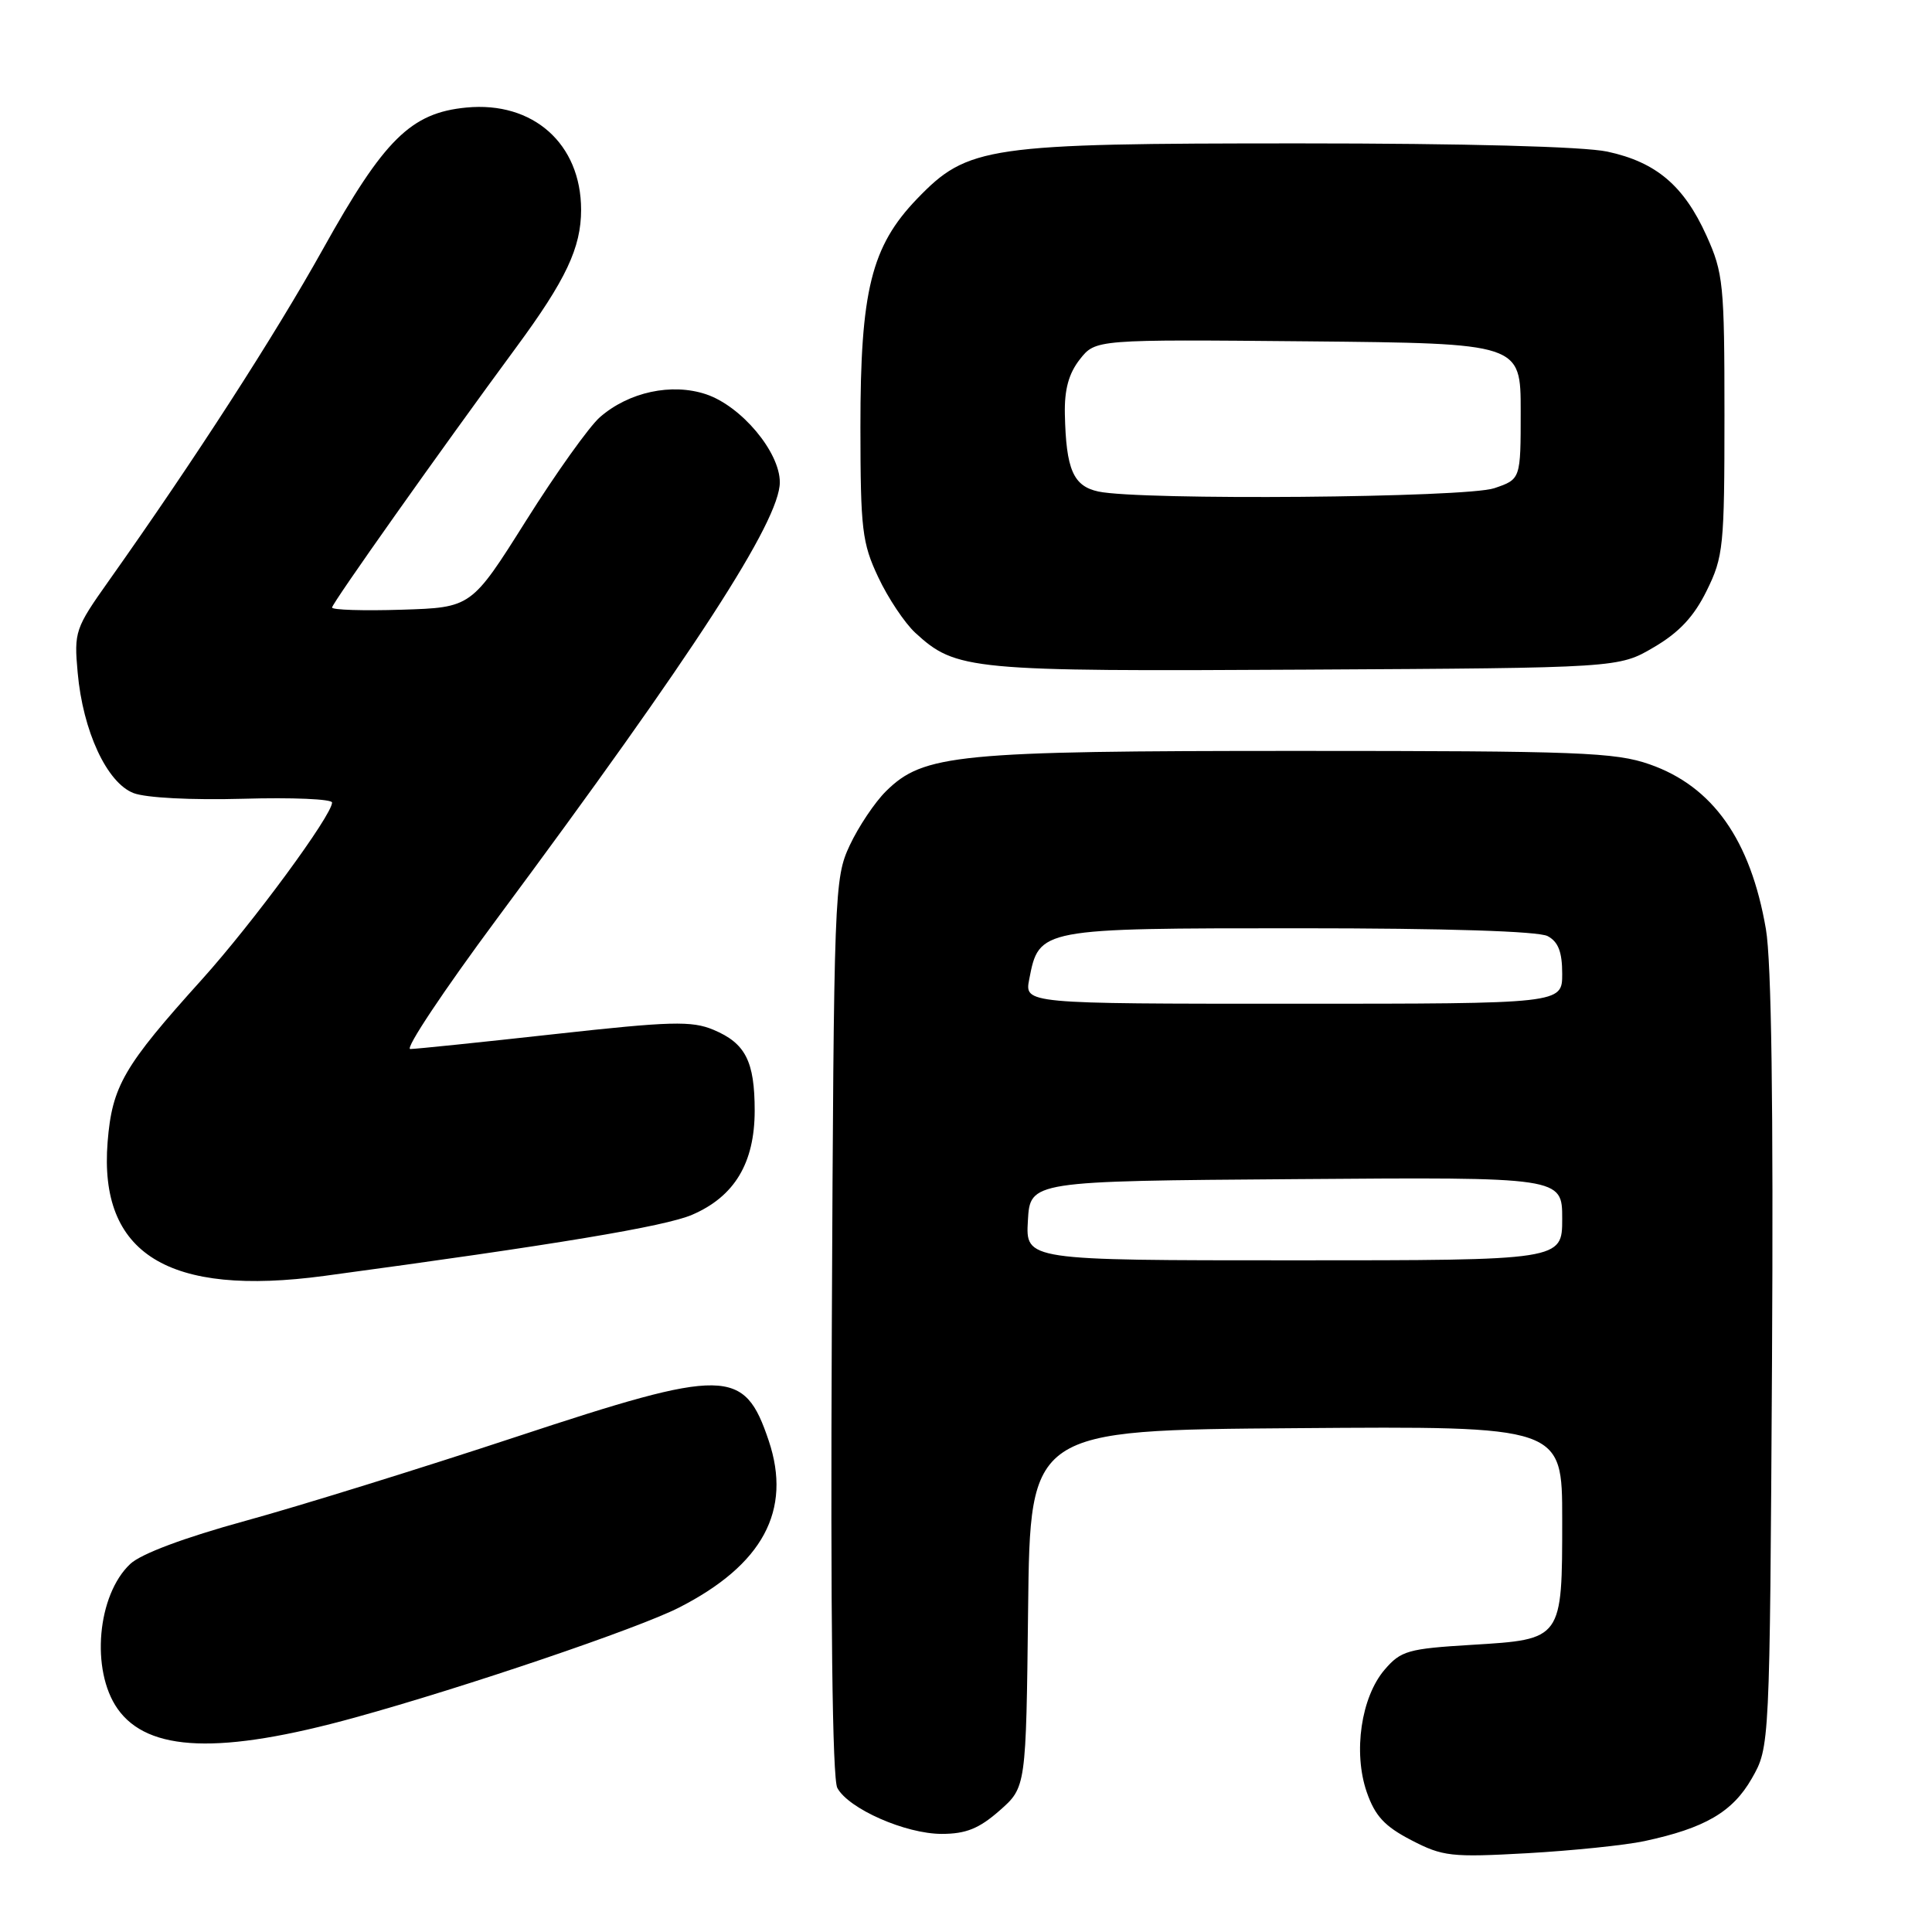 <?xml version="1.0" encoding="UTF-8" standalone="no"?>
<!DOCTYPE svg PUBLIC "-//W3C//DTD SVG 1.1//EN" "http://www.w3.org/Graphics/SVG/1.1/DTD/svg11.dtd" >
<svg xmlns="http://www.w3.org/2000/svg" xmlns:xlink="http://www.w3.org/1999/xlink" version="1.1" viewBox="0 0 256 256">
 <g >
 <path fill="currentColor"
d=" M 217.88 243.96 C 225.91 242.24 229.57 240.11 232.12 235.66 C 234.50 231.50 234.50 231.50 234.80 180.50 C 234.99 146.56 234.73 127.36 233.99 123.10 C 231.96 111.29 226.95 104.20 218.59 101.28 C 214.03 99.68 209.19 99.50 172.00 99.50 C 126.80 99.50 122.37 99.93 117.40 104.84 C 115.92 106.30 113.76 109.53 112.60 112.00 C 110.55 116.39 110.49 117.93 110.22 175.76 C 110.04 214.42 110.29 235.68 110.95 236.91 C 112.43 239.67 119.99 243.00 124.78 243.00 C 127.99 243.00 129.73 242.30 132.45 239.91 C 135.96 236.82 135.96 236.82 136.23 213.16 C 136.50 189.50 136.50 189.50 171.75 189.24 C 207.00 188.97 207.00 188.97 207.00 201.30 C 207.00 217.29 207.05 217.22 195.03 217.95 C 186.58 218.46 185.63 218.73 183.48 221.23 C 180.35 224.87 179.28 232.19 181.10 237.46 C 182.20 240.63 183.47 242.00 187.00 243.83 C 191.18 246.00 192.28 246.12 202.38 245.56 C 208.37 245.22 215.35 244.50 217.88 243.96 Z  M 47.08 227.57 C 61.65 223.55 84.57 215.77 89.96 213.02 C 101.08 207.35 104.96 200.14 101.86 190.90 C 98.61 181.23 96.24 181.19 68.39 190.39 C 55.80 194.55 39.66 199.56 32.52 201.52 C 24.43 203.74 18.68 205.89 17.26 207.23 C 12.88 211.34 12.00 221.31 15.57 226.41 C 19.60 232.16 29.17 232.52 47.08 227.57 Z  M 43.00 169.06 C 73.67 164.92 88.13 162.51 91.72 160.96 C 97.33 158.54 99.99 154.11 100.00 147.18 C 100.00 140.62 98.78 138.23 94.53 136.45 C 91.66 135.25 88.89 135.32 73.45 137.03 C 63.68 138.11 55.09 139.00 54.36 139.00 C 53.63 139.00 58.80 131.24 65.84 121.75 C 91.99 86.52 103.33 69.02 103.33 63.90 C 103.33 59.89 98.23 53.81 93.55 52.24 C 88.99 50.72 83.32 51.94 79.49 55.28 C 78.09 56.50 73.68 62.67 69.70 69.00 C 62.46 80.50 62.46 80.50 53.23 80.79 C 48.15 80.95 44.00 80.82 44.00 80.50 C 44.00 79.94 58.40 59.60 68.42 46.00 C 74.99 37.08 77.00 32.82 77.00 27.79 C 76.99 19.05 70.64 13.40 61.80 14.25 C 54.45 14.95 50.90 18.45 42.79 33.01 C 36.38 44.50 25.87 60.79 14.39 77.00 C 9.96 83.25 9.80 83.71 10.29 89.11 C 10.98 96.87 14.16 103.73 17.70 105.09 C 19.34 105.72 25.37 106.03 32.25 105.84 C 38.71 105.65 44.00 105.88 44.00 106.34 C 44.00 108.02 33.52 122.27 26.76 129.78 C 16.37 141.30 14.86 143.91 14.26 151.31 C 13.07 166.16 22.29 171.85 43.00 169.06 Z  M 219.15 85.76 C 222.50 83.80 224.47 81.69 226.15 78.26 C 228.36 73.79 228.50 72.39 228.50 55.00 C 228.50 37.65 228.35 36.17 226.12 31.23 C 223.12 24.59 219.44 21.48 212.98 20.09 C 209.85 19.42 194.15 19.00 172.13 19.00 C 130.70 19.00 128.24 19.36 121.50 26.36 C 115.45 32.66 114.00 38.51 114.01 56.59 C 114.02 70.16 114.23 71.95 116.38 76.50 C 117.67 79.25 119.88 82.55 121.27 83.84 C 126.69 88.82 128.43 88.98 173.00 88.73 C 214.50 88.50 214.50 88.50 219.15 85.76 Z  M 136.20 161.75 C 136.50 156.50 136.50 156.50 171.75 156.24 C 207.00 155.97 207.00 155.97 207.00 161.49 C 207.00 167.00 207.00 167.00 171.45 167.00 C 135.90 167.00 135.90 167.00 136.20 161.75 Z  M 136.38 129.75 C 137.68 123.01 137.74 123.00 172.18 123.00 C 191.60 123.00 203.85 123.39 205.07 124.04 C 206.48 124.79 207.00 126.14 207.00 129.04 C 207.00 133.00 207.00 133.00 171.38 133.00 C 135.75 133.00 135.75 133.00 136.38 129.75 Z  M 145.54 65.13 C 142.21 64.41 141.26 62.22 141.10 54.88 C 141.03 51.61 141.61 49.50 143.08 47.62 C 145.17 44.97 145.17 44.97 173.33 45.23 C 201.50 45.50 201.50 45.50 201.50 54.50 C 201.50 63.50 201.50 63.50 198.00 64.69 C 194.28 65.96 151.10 66.32 145.54 65.13 Z "/>
</g>
</svg>